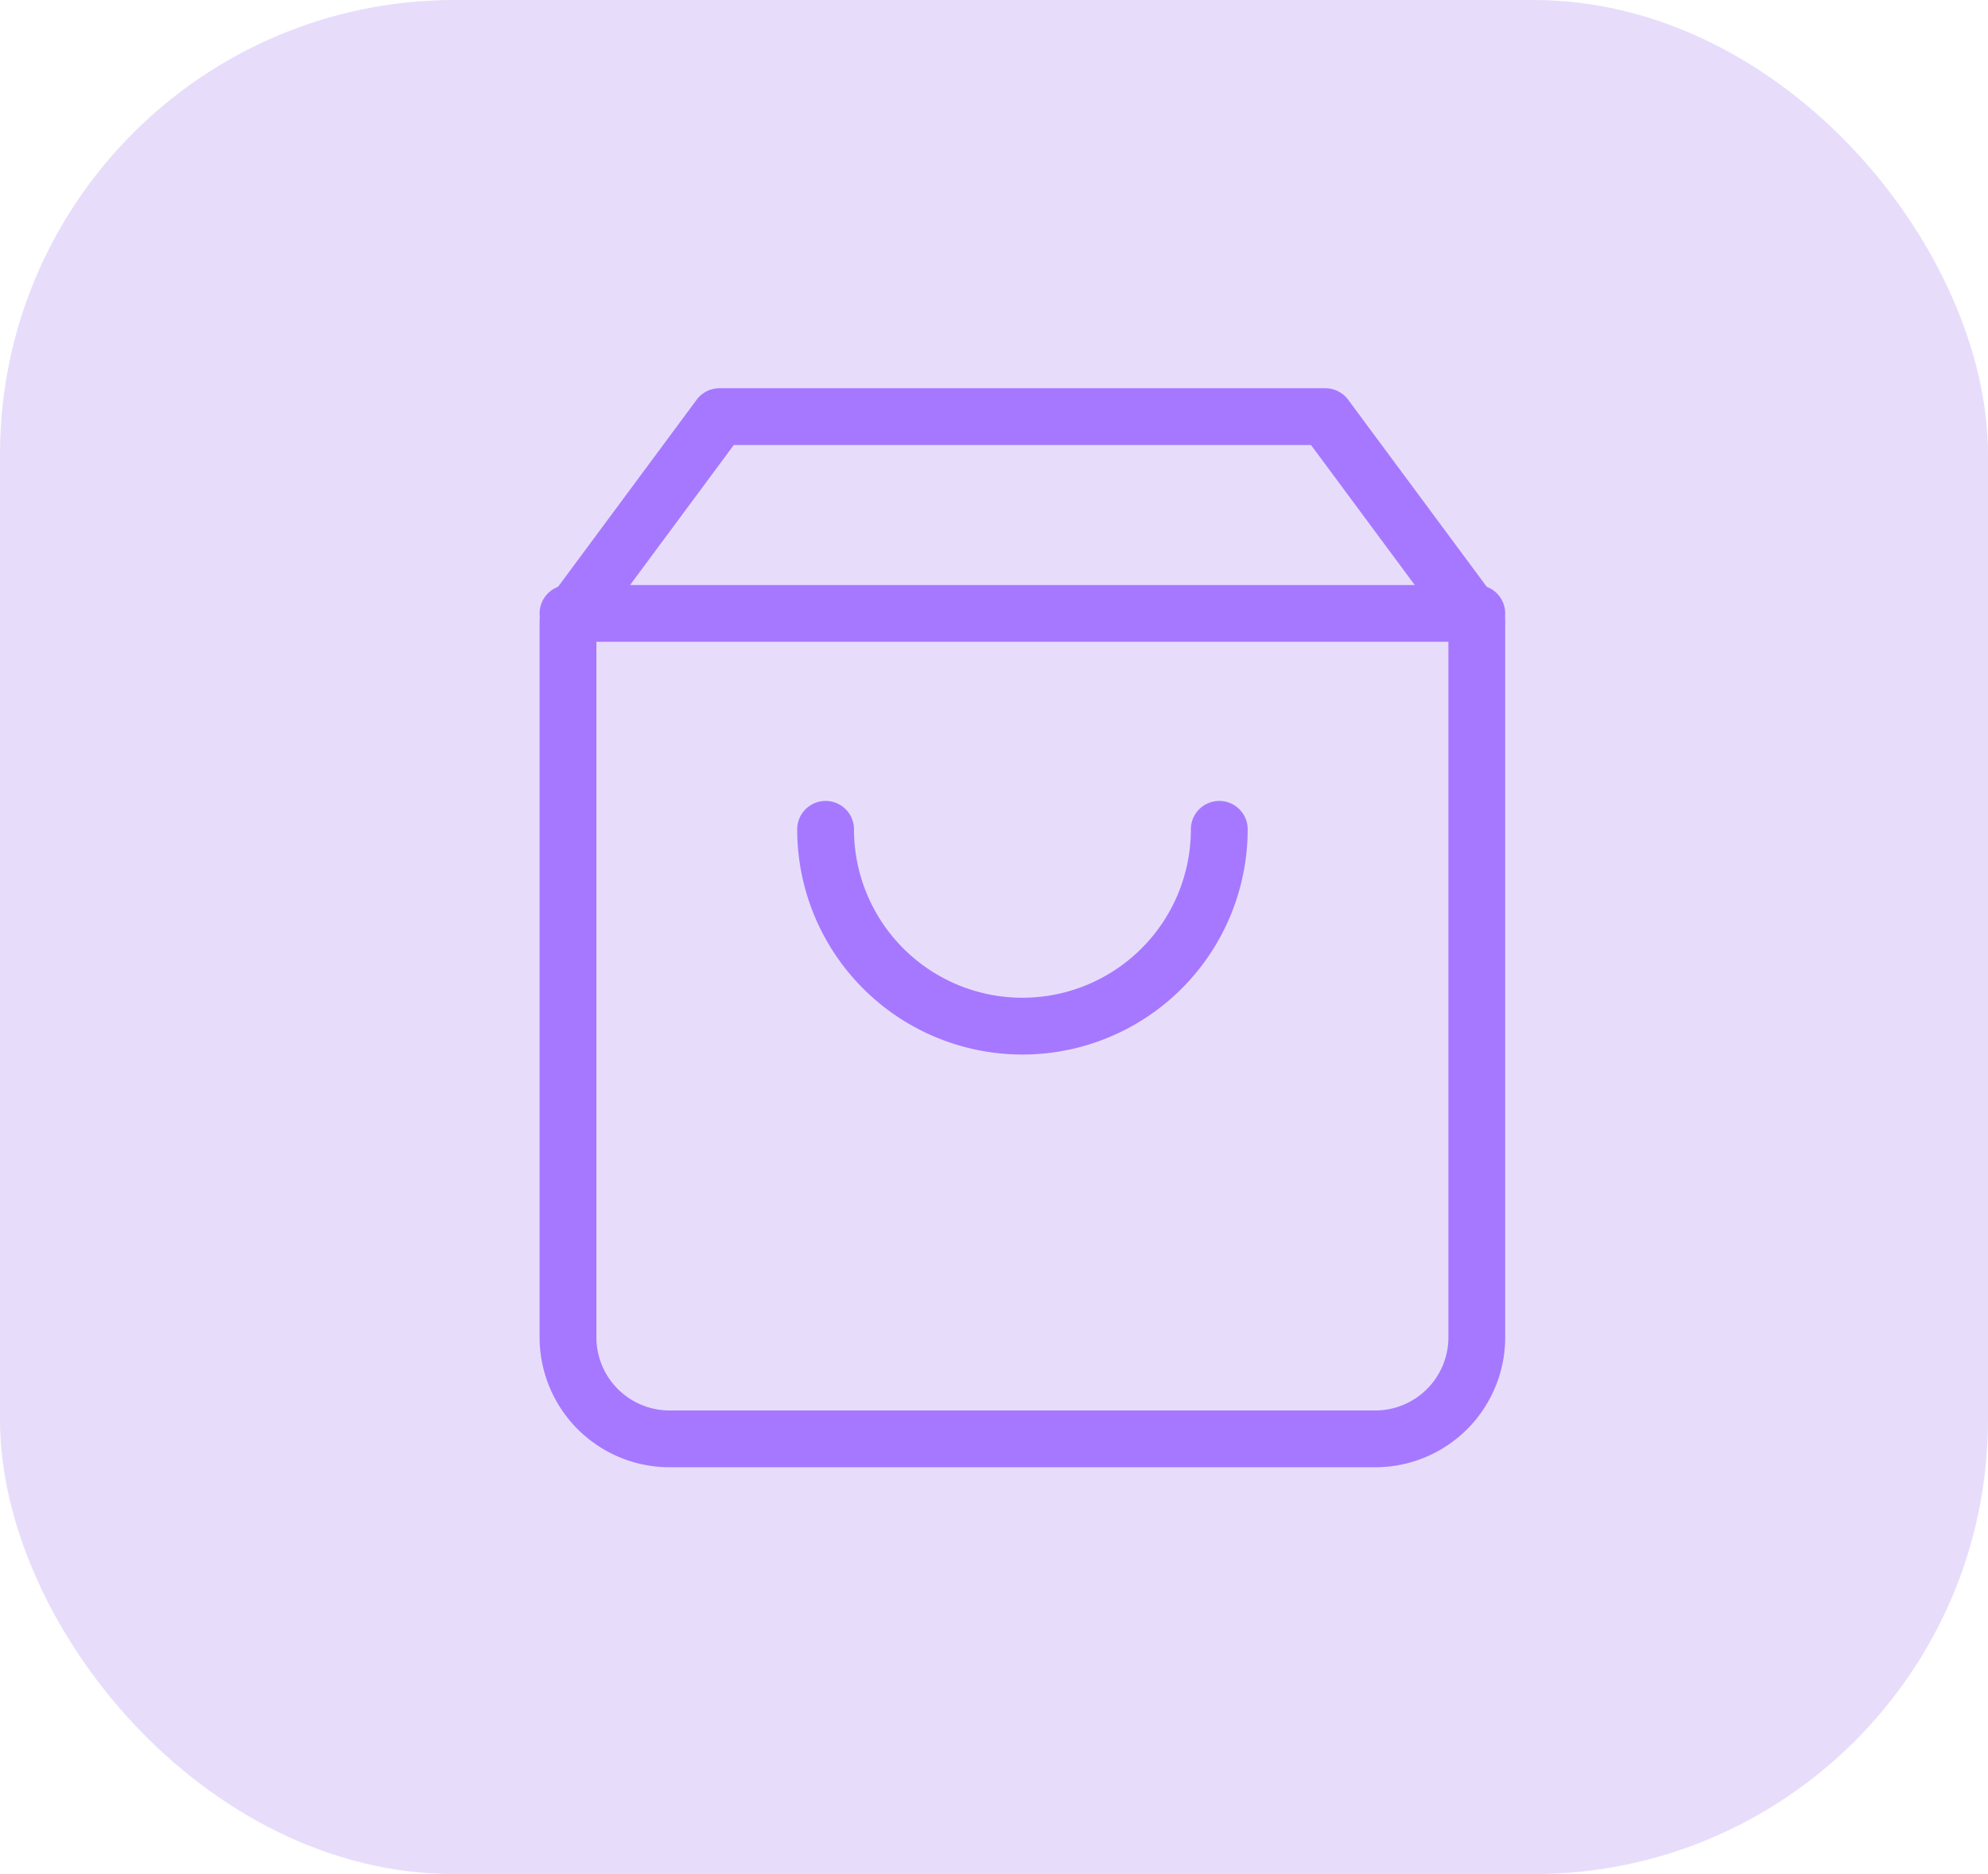 <svg xmlns="http://www.w3.org/2000/svg" width="35" height="33" viewBox="0 0 35 33">
  <g id="Group_24" data-name="Group 24" transform="translate(-31 -367)">
    <rect id="Rectangle_58" data-name="Rectangle 58" width="35" height="33" rx="8" transform="translate(31 367)" fill="#e7ddfb"/>
    <g id="Icon_feather-shopping-bag" data-name="Icon feather-shopping-bag" transform="translate(36.5 371.336)">
      <path id="Path_98" data-name="Path 98" d="M7.167,3,4.5,6.6V19.2A1.789,1.789,0,0,0,6.278,21H18.722A1.789,1.789,0,0,0,20.5,19.2V6.6L17.833,3Z" transform="translate(0 0)" fill="none" stroke="#a678ff" stroke-linecap="round" stroke-linejoin="round" stroke-width="1"/>
      <path id="Path_99" data-name="Path 99" d="M4.5,9h16" transform="translate(0 -2.535)" fill="none" stroke="#a678ff" stroke-linecap="round" stroke-linejoin="round" stroke-width="1"/>
      <path id="Path_100" data-name="Path 100" d="M18.931,15A3.465,3.465,0,0,1,12,15" transform="translate(-2.965 -4.733)" fill="none" stroke="#a678ff" stroke-linecap="round" stroke-linejoin="round" stroke-width="1"/>
    </g>
  </g>
</svg>
